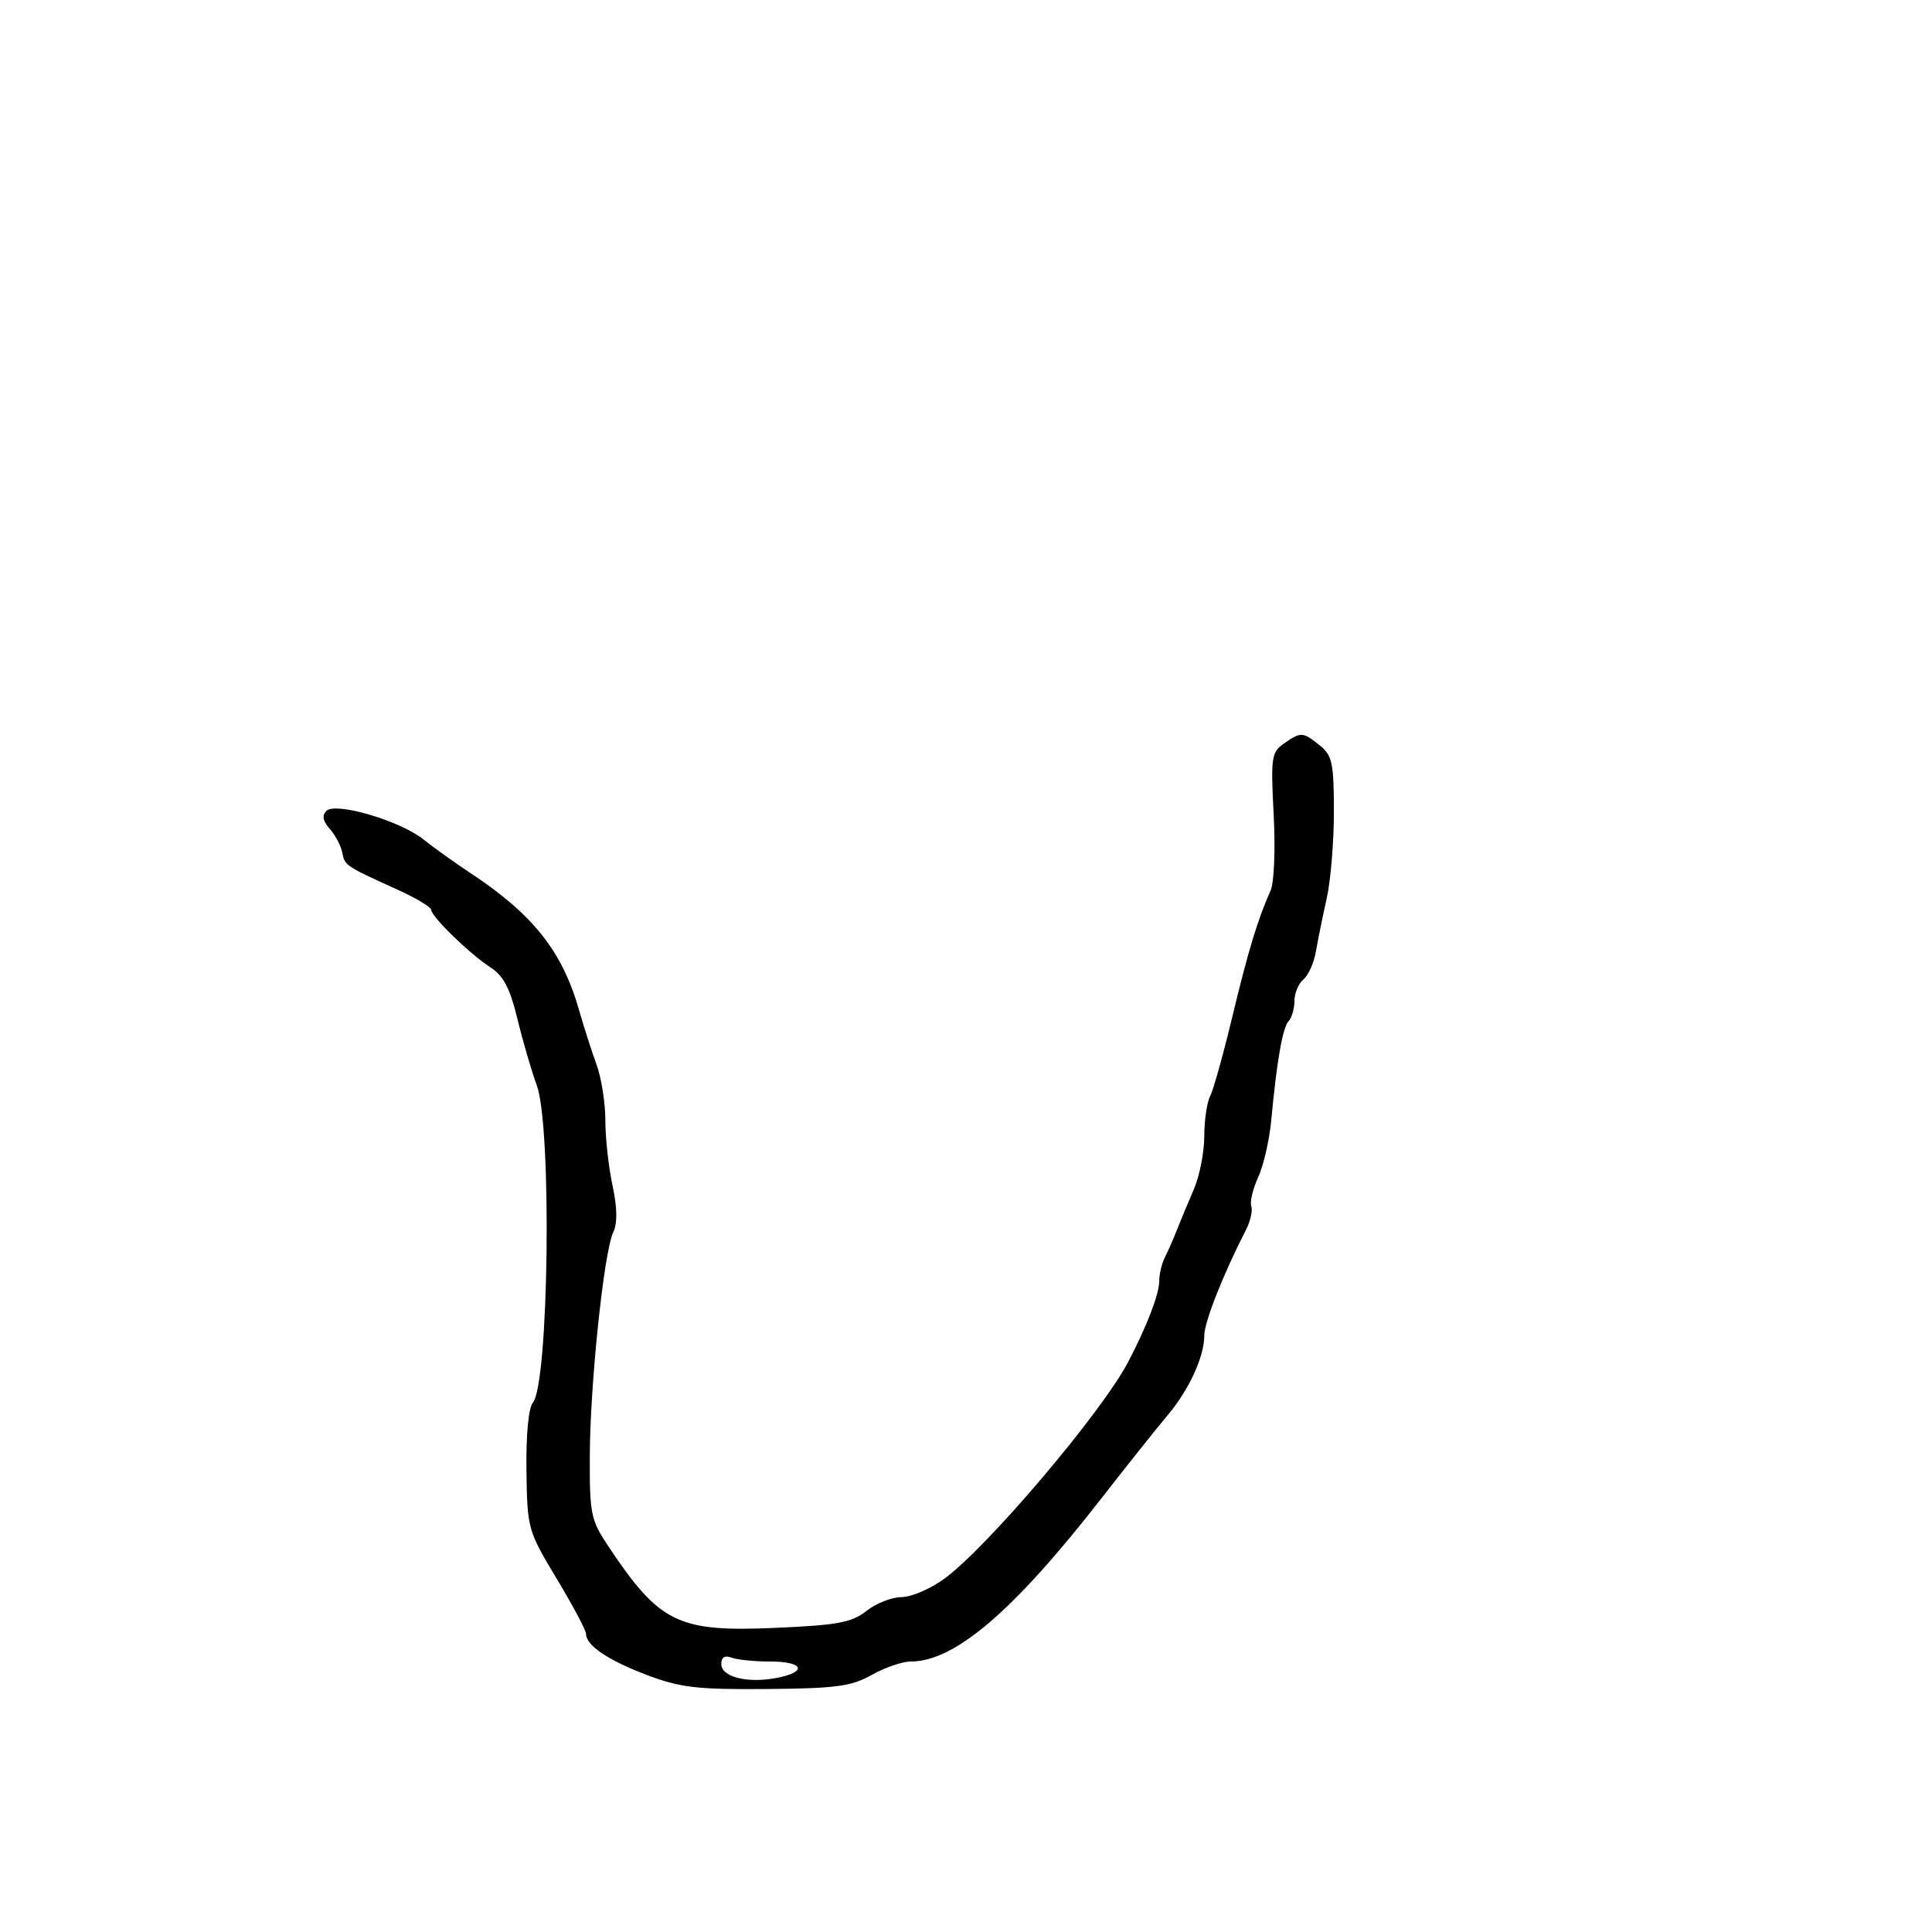 <svg xmlns="http://www.w3.org/2000/svg" width="300" height="300" viewBox="0 0 300 300" version="1.1">
	<path d="M 199.360 115.461 C 197.427 116.815, 197.311 117.621, 197.776 126.516 C 198.058 131.899, 197.844 137.075, 197.289 138.306 C 195.325 142.661, 193.803 147.684, 191.325 158 C 189.938 163.775, 188.397 169.281, 187.902 170.236 C 187.406 171.191, 187 173.989, 187 176.453 C 187 178.916, 186.263 182.635, 185.361 184.716 C 184.460 186.797, 183.283 189.625, 182.745 191 C 182.207 192.375, 181.369 194.281, 180.883 195.236 C 180.397 196.191, 180 197.864, 180 198.953 C 180 200.953, 178.057 206.001, 175.171 211.500 C 171.028 219.395, 153.256 240.336, 146.600 245.169 C 144.455 246.726, 141.478 248, 139.985 248 C 138.492 248, 136.048 248.961, 134.555 250.136 C 132.256 251.944, 130.099 252.348, 120.469 252.773 C 105.273 253.443, 102.446 252.068, 94.472 240.121 C 91.739 236.027, 91.552 235.118, 91.584 226.121 C 91.625 214.946, 93.765 194.469, 95.216 191.365 C 95.892 189.920, 95.857 187.560, 95.108 184.066 C 94.498 181.225, 94 176.683, 94 173.971 C 94 171.259, 93.379 167.344, 92.620 165.270 C 91.861 163.197, 90.665 159.475, 89.964 157 C 87.333 147.721, 82.844 142.042, 72.994 135.528 C 70.522 133.893, 67.268 131.564, 65.762 130.352 C 62.159 127.454, 52.109 124.491, 50.690 125.910 C 49.966 126.634, 50.128 127.495, 51.220 128.726 C 52.086 129.702, 52.952 131.352, 53.147 132.393 C 53.522 134.401, 53.630 134.474, 61.711 138.138 C 64.577 139.437, 66.940 140.853, 66.961 141.283 C 67.016 142.380, 72.964 148.154, 76.160 150.214 C 78.176 151.513, 79.190 153.452, 80.345 158.214 C 81.183 161.671, 82.532 166.300, 83.342 168.500 C 85.719 174.954, 85.234 214.808, 82.742 217.810 C 82.066 218.625, 81.669 222.830, 81.747 228.352 C 81.873 237.390, 81.950 237.663, 86.438 245.130 C 88.947 249.305, 91 253.164, 91 253.705 C 91 255.507, 94.434 257.822, 100.500 260.111 C 105.651 262.055, 108.279 262.361, 119.075 262.269 C 129.835 262.178, 132.185 261.862, 135.356 260.081 C 137.393 258.937, 140.117 258, 141.408 258 C 148.255 258, 157.359 250.215, 171 232.697 C 175.125 227.400, 179.754 221.588, 181.287 219.783 C 184.591 215.891, 187 210.672, 187 207.405 C 187 205.312, 189.857 198.054, 193.459 191 C 194.161 189.625, 194.539 187.958, 194.299 187.295 C 194.059 186.632, 194.542 184.607, 195.371 182.795 C 196.200 180.983, 197.110 177.025, 197.394 174 C 198.272 164.647, 199.167 159.540, 200.102 158.550 C 200.596 158.028, 201 156.620, 201 155.422 C 201 154.225, 201.628 152.724, 202.395 152.087 C 203.162 151.451, 204.037 149.483, 204.339 147.715 C 204.642 145.947, 205.394 142.250, 206.011 139.500 C 206.629 136.750, 207.131 130.679, 207.127 126.008 C 207.121 118.504, 206.868 117.311, 204.949 115.758 C 202.318 113.627, 202.001 113.610, 199.360 115.461 M 112 258.374 C 112 260.387, 115.984 261.413, 120.507 260.565 C 125.440 259.639, 124.849 258, 119.582 258 C 117.152 258, 114.452 257.727, 113.582 257.393 C 112.549 256.997, 112 257.337, 112 258.374" stroke="none" fill="black" fill-rule="evenodd"/>
</svg>